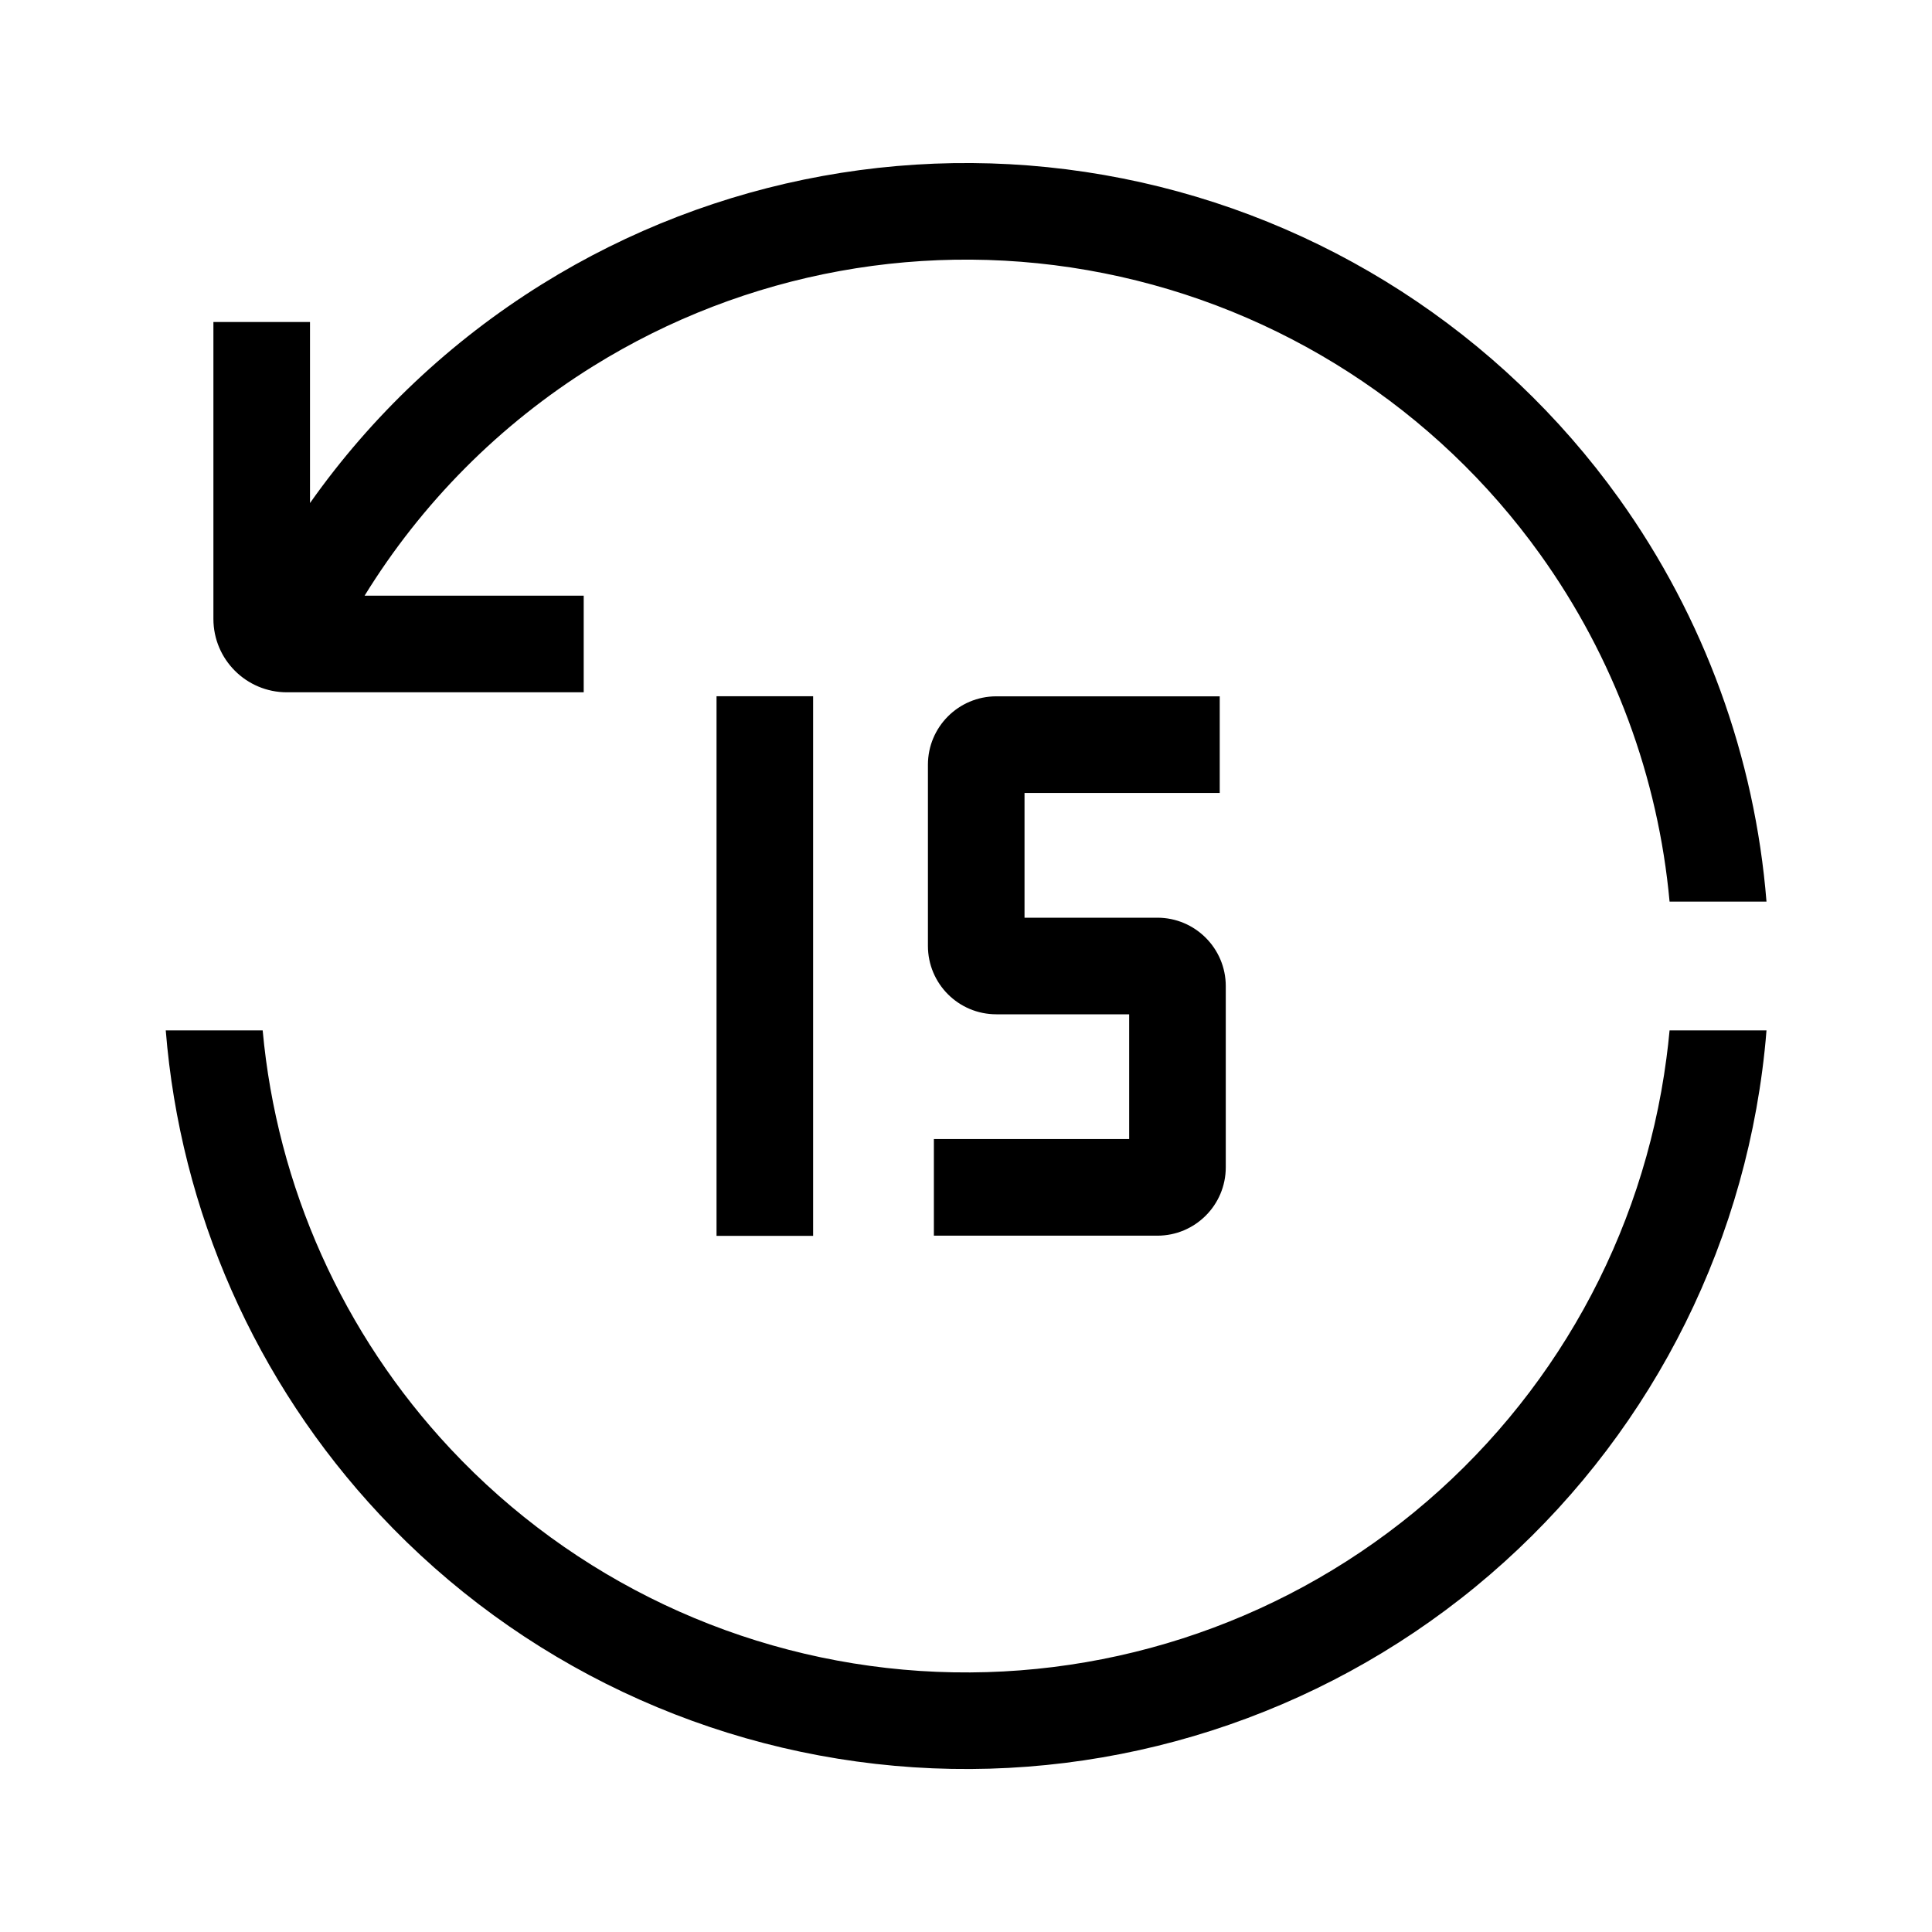 <svg width="24" height="24" viewBox="0 0 24 24" fill="none" xmlns="http://www.w3.org/2000/svg">
<path fill-rule="evenodd" clip-rule="evenodd" d="M4.529 7.4C5.236 6.252 6.204 5.273 7.368 4.549C9.26 3.372 11.528 2.959 13.713 3.394C15.899 3.829 17.837 5.078 19.134 6.889C20.05 8.167 20.599 9.658 20.74 11.2H21.944C21.8 9.408 21.172 7.673 20.11 6.19C18.634 4.132 16.431 2.711 13.947 2.217C11.464 1.723 8.885 2.192 6.734 3.53C5.591 4.241 4.614 5.168 3.851 6.249V4H2.651V7.688C2.651 8.192 3.06 8.6 3.564 8.6H7.251V7.4H4.529ZM20.701 13.146C20.717 13.031 20.729 12.916 20.74 12.8H21.944C21.931 12.968 21.913 13.135 21.891 13.302C21.561 15.813 20.287 18.105 18.33 19.711C16.372 21.318 13.876 22.12 11.349 21.954C8.822 21.788 6.452 20.668 4.721 18.819C3.173 17.166 2.239 15.042 2.059 12.8H3.263C3.44 14.737 4.257 16.569 5.597 17.999C7.12 19.625 9.204 20.611 11.428 20.757C13.651 20.902 15.846 20.197 17.568 18.784C19.291 17.37 20.411 15.355 20.701 13.146ZM8.901 15.352L8.901 8.649H10.101V15.352H8.901ZM15.152 9.85H12.727V11.4H14.377C14.846 11.4 15.227 11.781 15.227 12.25V14.5C15.227 14.97 14.846 15.35 14.377 15.35H11.601V14.15H14.027V12.6H12.377C11.907 12.6 11.527 12.22 11.527 11.75V9.5C11.527 9.031 11.907 8.65 12.377 8.65H15.152V9.85Z" fill="black"/>
</svg>
